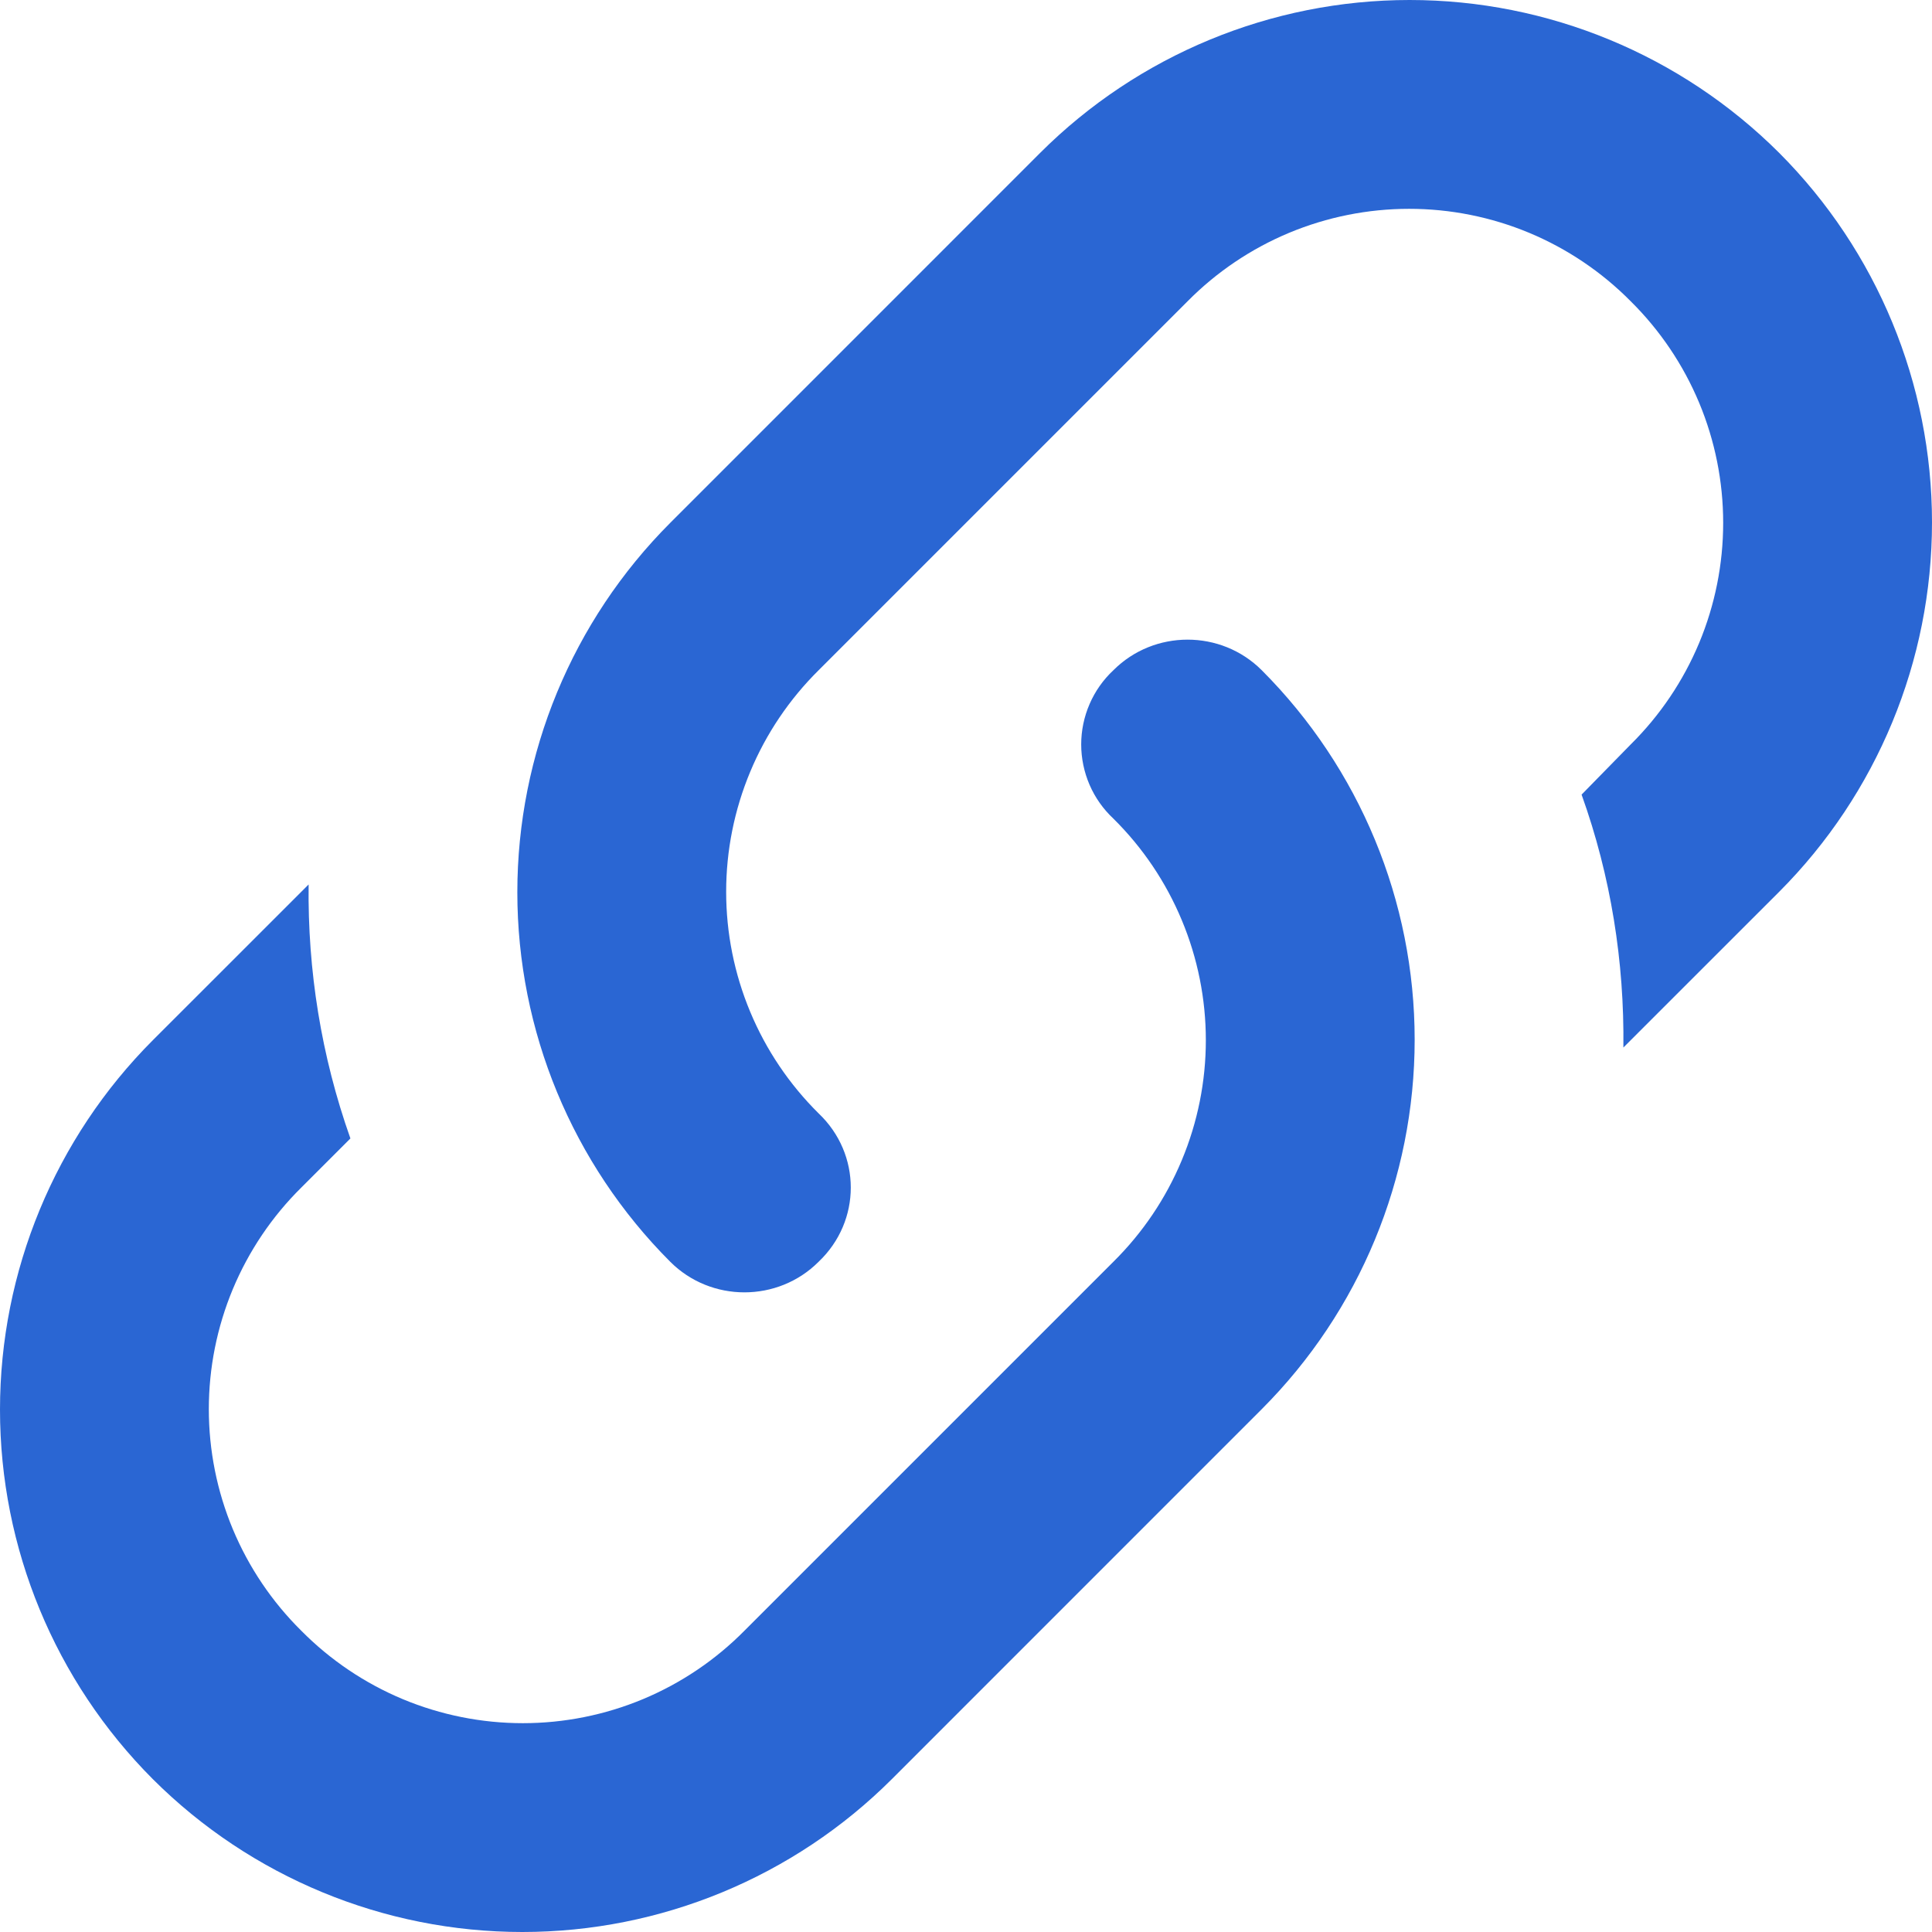 <svg width="35" height="35" viewBox="0 0 35 35" fill="none" xmlns="http://www.w3.org/2000/svg">
<path d="M14.83 20.17C15.607 20.908 15.607 22.12 14.83 22.858C14.092 23.597 12.88 23.597 12.142 22.858C10.368 21.082 9.372 18.675 9.372 16.165C9.372 13.655 10.368 11.248 12.142 9.472L18.844 2.769C20.62 0.996 23.028 0 25.537 0C28.047 0 30.454 0.996 32.231 2.769C34.004 4.545 35 6.953 35 9.463C35 11.972 34.004 14.38 32.231 16.156L29.409 18.977C29.428 17.424 29.182 15.872 28.652 14.395L29.542 13.486C30.073 12.961 30.494 12.336 30.782 11.647C31.069 10.958 31.217 10.219 31.217 9.472C31.217 8.725 31.069 7.986 30.782 7.297C30.494 6.608 30.073 5.983 29.542 5.458C29.017 4.927 28.392 4.506 27.703 4.218C27.014 3.931 26.275 3.783 25.528 3.783C24.781 3.783 24.042 3.931 23.353 4.218C22.664 4.506 22.039 4.927 21.514 5.458L14.83 12.142C14.3 12.667 13.878 13.292 13.591 13.981C13.303 14.67 13.155 15.409 13.155 16.156C13.155 16.902 13.303 17.642 13.591 18.331C13.878 19.02 14.3 19.645 14.83 20.17ZM20.17 12.142C20.908 11.403 22.12 11.403 22.858 12.142C24.632 13.918 25.628 16.325 25.628 18.835C25.628 21.345 24.632 23.752 22.858 25.528L16.156 32.231C14.38 34.004 11.972 35 9.463 35C6.953 35 4.545 34.004 2.769 32.231C0.996 30.454 0 28.047 0 25.537C0 23.028 0.996 20.62 2.769 18.844L5.591 16.023C5.572 17.576 5.818 19.128 6.348 20.624L5.458 21.514C4.927 22.039 4.506 22.664 4.218 23.353C3.931 24.042 3.783 24.781 3.783 25.528C3.783 26.275 3.931 27.014 4.218 27.703C4.506 28.392 4.927 29.017 5.458 29.542C5.983 30.073 6.608 30.494 7.297 30.782C7.986 31.069 8.725 31.217 9.472 31.217C10.219 31.217 10.958 31.069 11.647 30.782C12.336 30.494 12.961 30.073 13.486 29.542L20.17 22.858C20.701 22.333 21.122 21.708 21.409 21.019C21.697 20.33 21.845 19.591 21.845 18.844C21.845 18.098 21.697 17.358 21.409 16.669C21.122 15.98 20.701 15.355 20.17 14.83C19.986 14.658 19.839 14.45 19.739 14.219C19.639 13.987 19.587 13.738 19.587 13.486C19.587 13.234 19.639 12.985 19.739 12.754C19.839 12.522 19.986 12.314 20.17 12.142Z" fill="#2A66D3"/>
</svg>
